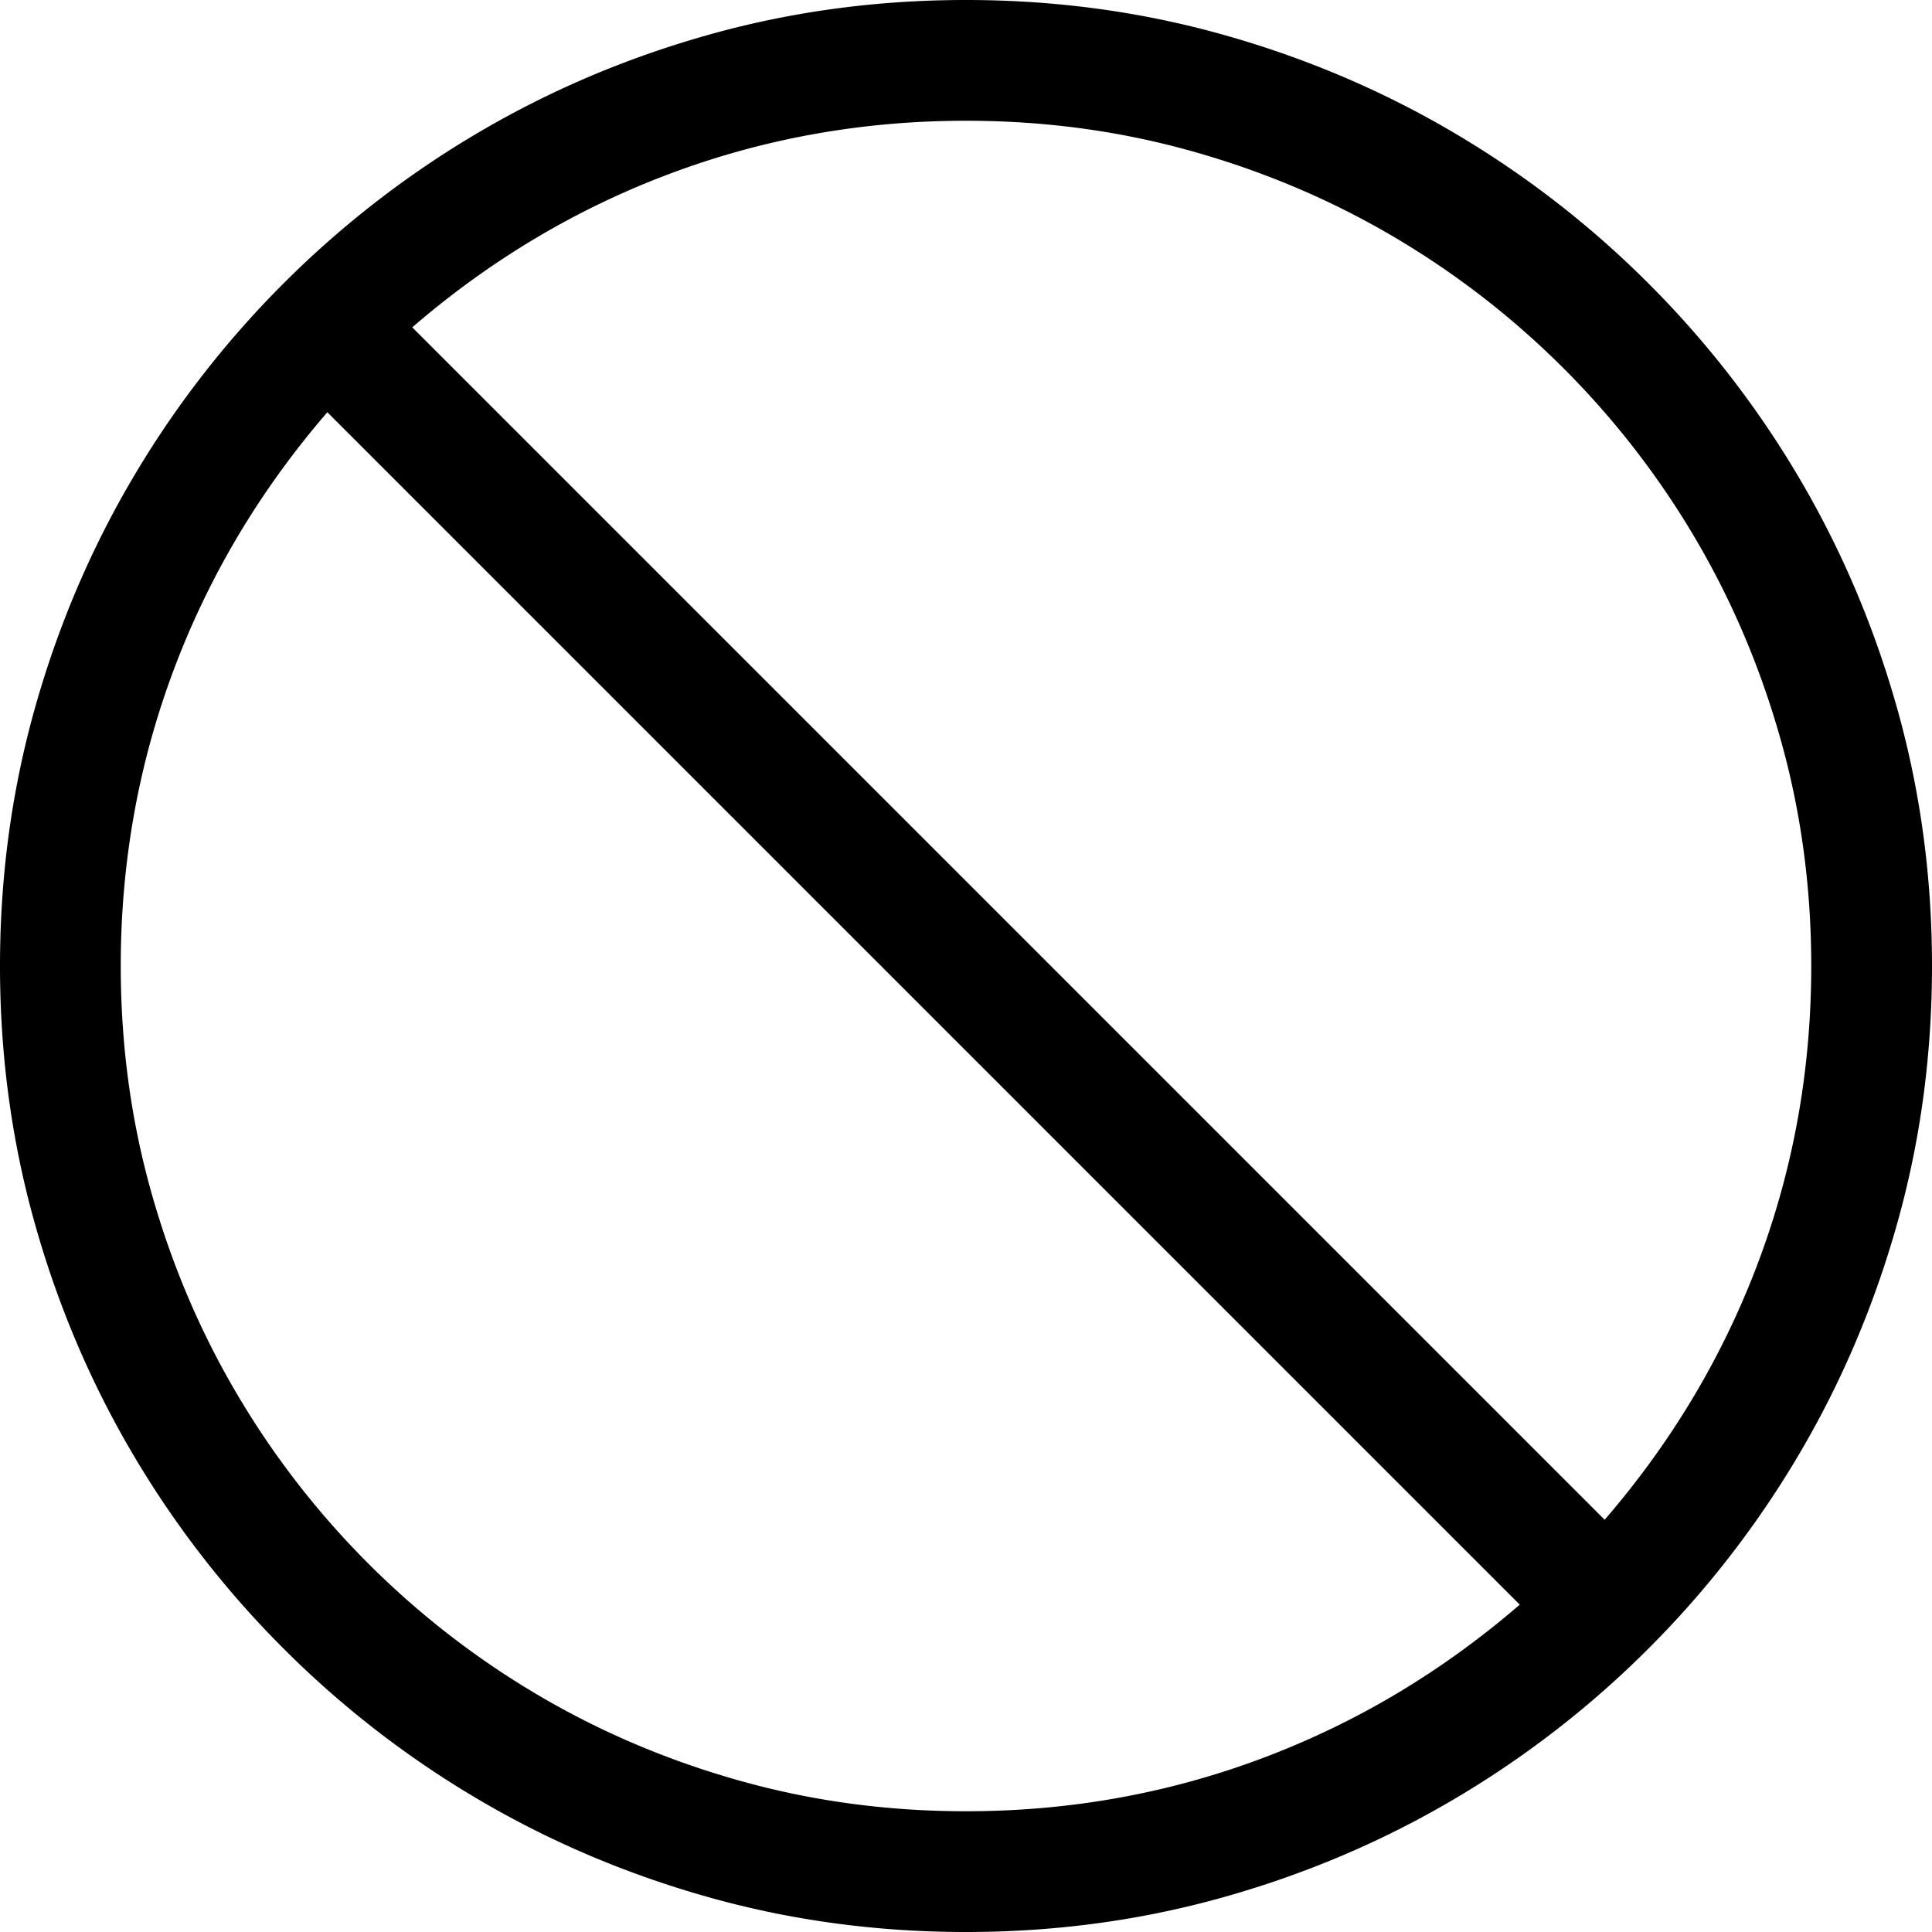 <svg width="240" height="240" viewBox="0 0 240 240" xmlns="http://www.w3.org/2000/svg">
  <path d="M120 0c11.016 0 21.621 1.426 31.816 4.277 10.196 2.852 19.746 6.895 28.653 12.13a120.841 120.841 0 0 1 24.316 18.808 120.841 120.841 0 0 1 18.809 24.316c5.234 8.907 9.277 18.457 12.129 28.653C238.574 98.379 240 108.984 240 120c0 11.016-1.426 21.621-4.277 31.816-2.852 10.196-6.895 19.746-12.13 28.653a120.841 120.841 0 0 1-18.808 24.316 120.841 120.841 0 0 1-24.316 18.809c-8.907 5.234-18.457 9.277-28.653 12.129C141.621 238.574 131.016 240 120 240c-11.016 0-21.621-1.426-31.816-4.277-10.196-2.852-19.746-6.895-28.653-12.13a120.841 120.841 0 0 1-24.316-18.808 120.841 120.841 0 0 1-18.809-24.316c-5.234-8.907-9.277-18.457-12.129-28.653C1.426 141.621 0 131.016 0 120c0-11.016 1.426-21.621 4.277-31.816 2.852-10.196 6.895-19.746 12.13-28.653a120.841 120.841 0 0 1 18.808-24.316A120.841 120.841 0 0 1 59.53 16.406c8.907-5.234 18.457-9.277 28.653-12.129C98.379 1.426 108.984 0 120 0zm0 225c12.813 0 25.059-2.187 36.738-6.563 11.68-4.375 22.364-10.742 32.051-19.101L40.664 51.21c-8.36 9.687-14.726 20.371-19.102 32.05C17.188 94.942 15 107.188 15 120c0 9.688 1.25 19.004 3.75 27.95 2.5 8.945 6.035 17.304 10.605 25.077a105.476 105.476 0 0 0 16.407 21.211 105.476 105.476 0 0 0 21.21 16.407c7.774 4.57 16.133 8.105 25.079 10.605 8.945 2.5 18.261 3.75 27.949 3.75zm79.336-36.21c8.36-9.688 14.726-20.372 19.101-32.052C222.814 145.058 225 132.813 225 120c0-9.688-1.25-19.004-3.75-27.95-2.5-8.945-6.035-17.304-10.605-25.077a105.476 105.476 0 0 0-16.407-21.211 105.476 105.476 0 0 0-21.21-16.407c-7.774-4.57-16.133-8.105-25.079-10.605C139.004 16.25 129.688 15 120 15c-12.813 0-25.059 2.187-36.738 6.563-11.68 4.375-22.364 10.742-32.051 19.101L199.336 188.79z" fill-rule="evenodd"/>
</svg>

